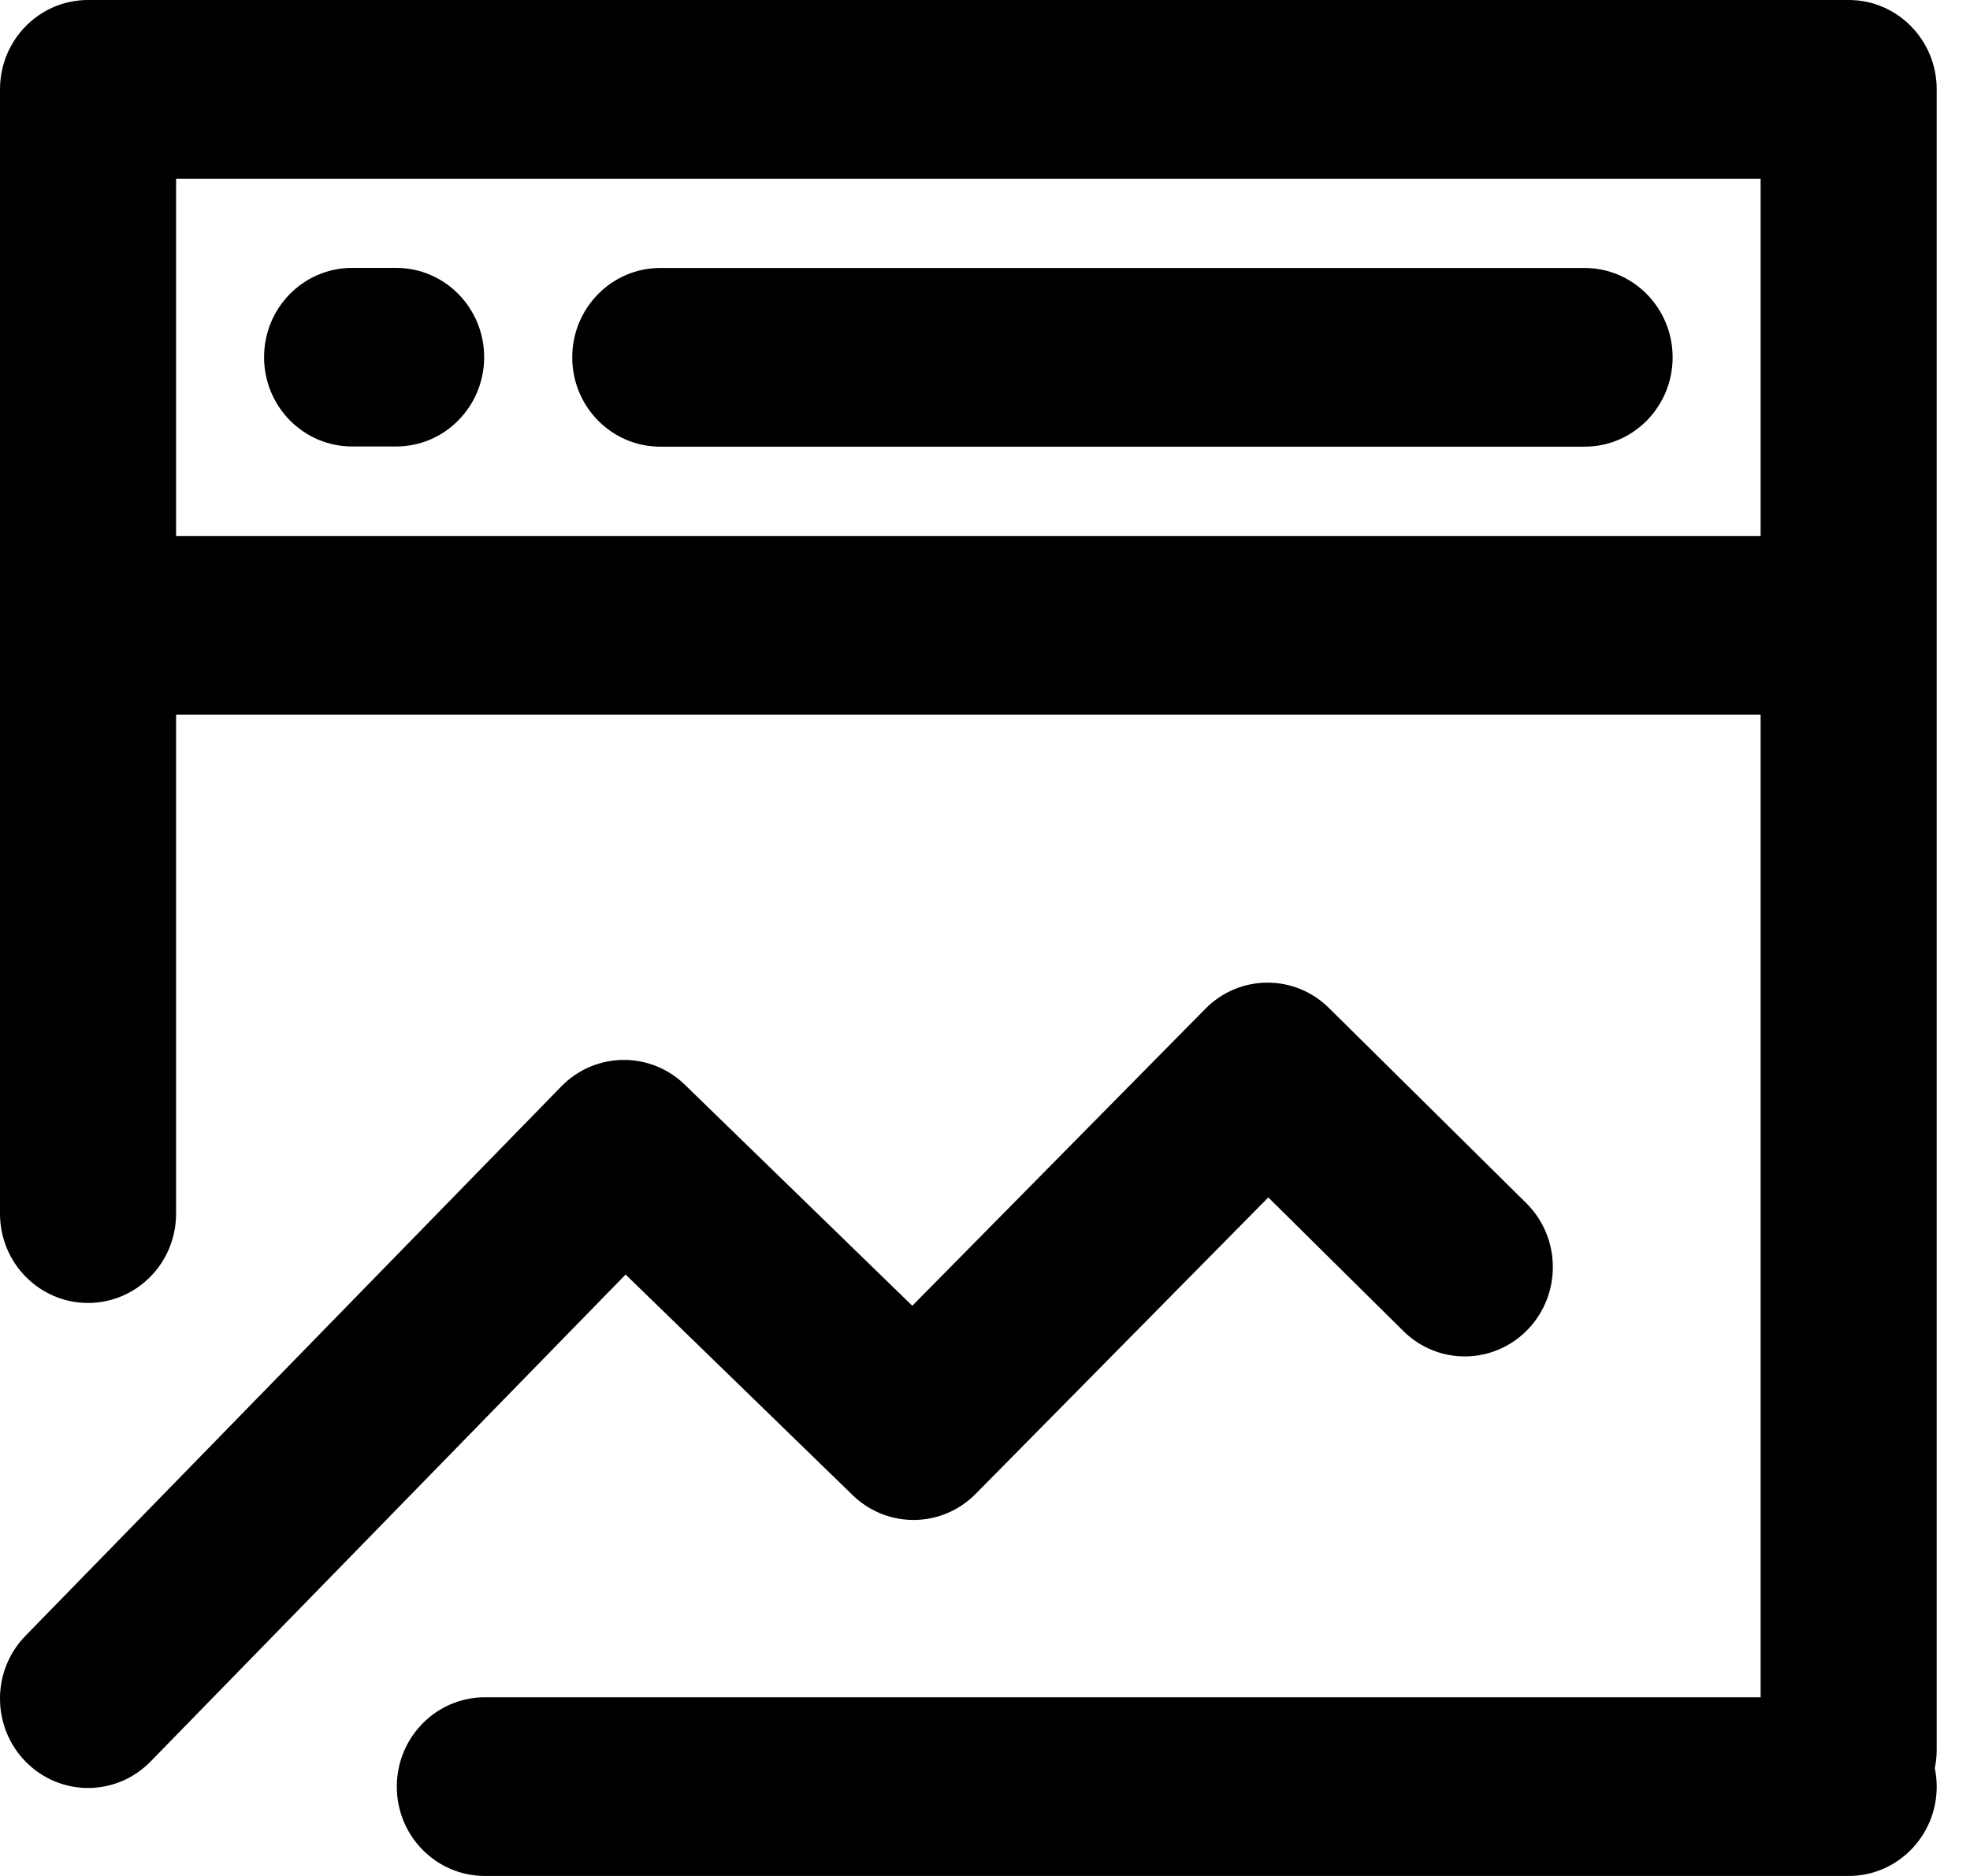 <svg width="21" height="20" viewBox="0 0 21 20" fill="none" xmlns="http://www.w3.org/2000/svg">
<path fill-rule="evenodd" clip-rule="evenodd" d="M9.74656e-08 0.952C9.74656e-08 0.426 0.42 0 0.938 0H19.707C20.225 0 20.645 0.426 20.645 0.952V18.653C20.645 18.721 20.638 18.787 20.625 18.85C20.638 18.914 20.645 18.98 20.645 19.048C20.645 19.574 20.225 20 19.707 20H5.169C4.65 20 4.23 19.574 4.23 19.048C4.23 18.522 4.65 18.095 5.169 18.095H18.768V7.619H1.877V12.939C1.877 13.465 1.457 13.891 0.938 13.891C0.42 13.891 9.74656e-08 13.465 9.74656e-08 12.939V0.952ZM1.877 5.714V1.905H18.768V5.714H1.877ZM2.815 3.808C2.815 3.282 3.235 2.856 3.754 2.856H4.223C4.741 2.856 5.161 3.282 5.161 3.808C5.161 4.334 4.741 4.76 4.223 4.76H3.754C3.235 4.76 2.815 4.334 2.815 3.808ZM6.1 3.81C6.1 3.284 6.52 2.857 7.038 2.857H16.892C17.41 2.857 17.83 3.284 17.83 3.81C17.83 4.336 17.41 4.762 16.892 4.762H7.038C6.52 4.762 6.1 4.336 6.1 3.81ZM12.849 10.755C13.213 10.386 13.8 10.383 14.167 10.747L16.27 12.827C16.641 13.194 16.648 13.797 16.287 14.173C15.925 14.55 15.331 14.558 14.96 14.191L13.52 12.766L10.401 15.926C10.04 16.292 9.458 16.298 9.089 15.94L6.669 13.588L1.605 18.78C1.241 19.153 0.647 19.157 0.278 18.786C-0.09 18.416 -0.093 17.813 0.271 17.44L5.984 11.582C6.345 11.213 6.93 11.205 7.3 11.564L9.725 13.921L12.849 10.755Z" fill="black"/>
</svg>
